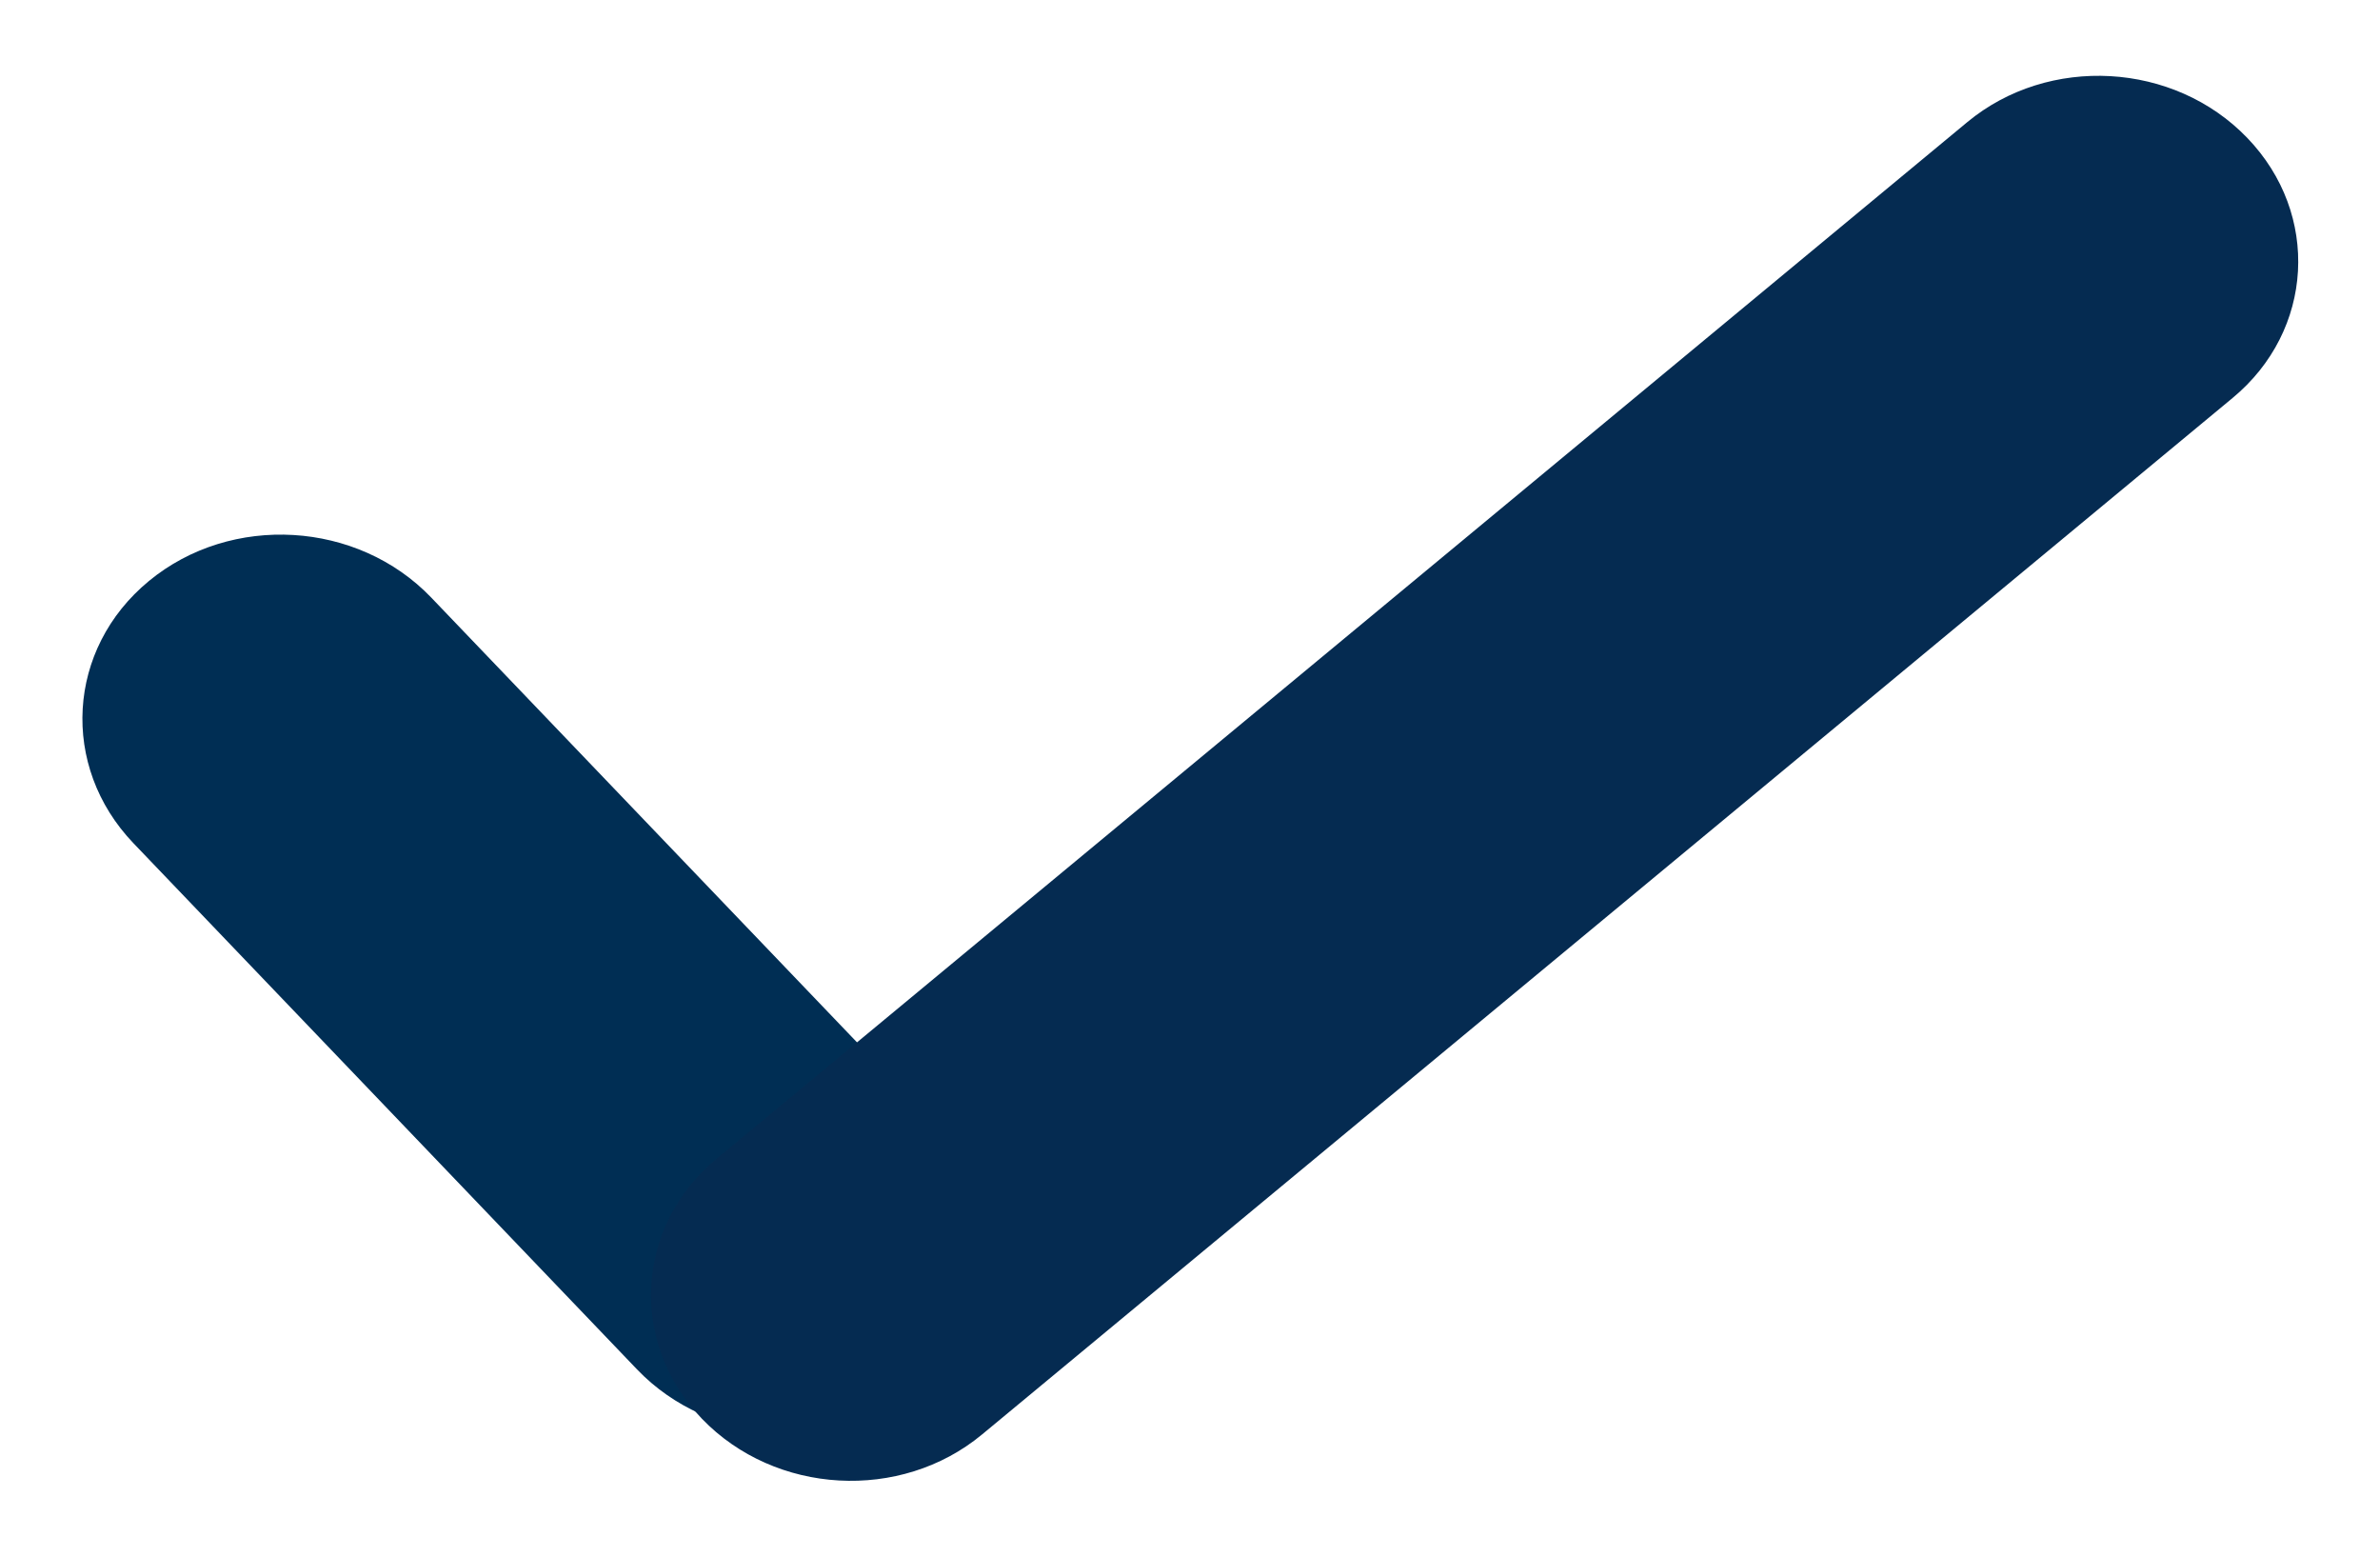 <svg width="26" height="17" viewBox="0 0 26 17" fill="none" xmlns="http://www.w3.org/2000/svg">
<path d="M1.458 9.209C0.653 8.368 0.728 7.086 1.627 6.345C2.526 5.604 3.907 5.686 4.712 6.527L10.212 12.271C11.017 13.113 10.942 14.395 10.043 15.136C9.145 15.876 7.763 15.795 6.958 14.954L1.458 9.209Z" fill="#002E54"/>
<path d="M21.491 1.334C22.38 0.597 23.75 0.674 24.55 1.506C25.351 2.338 25.279 3.61 24.39 4.346L10.728 15.666C9.839 16.403 8.469 16.326 7.668 15.494C6.868 14.662 6.94 13.39 7.829 12.654L21.491 1.334Z" fill="#052B51"/>
</svg>

